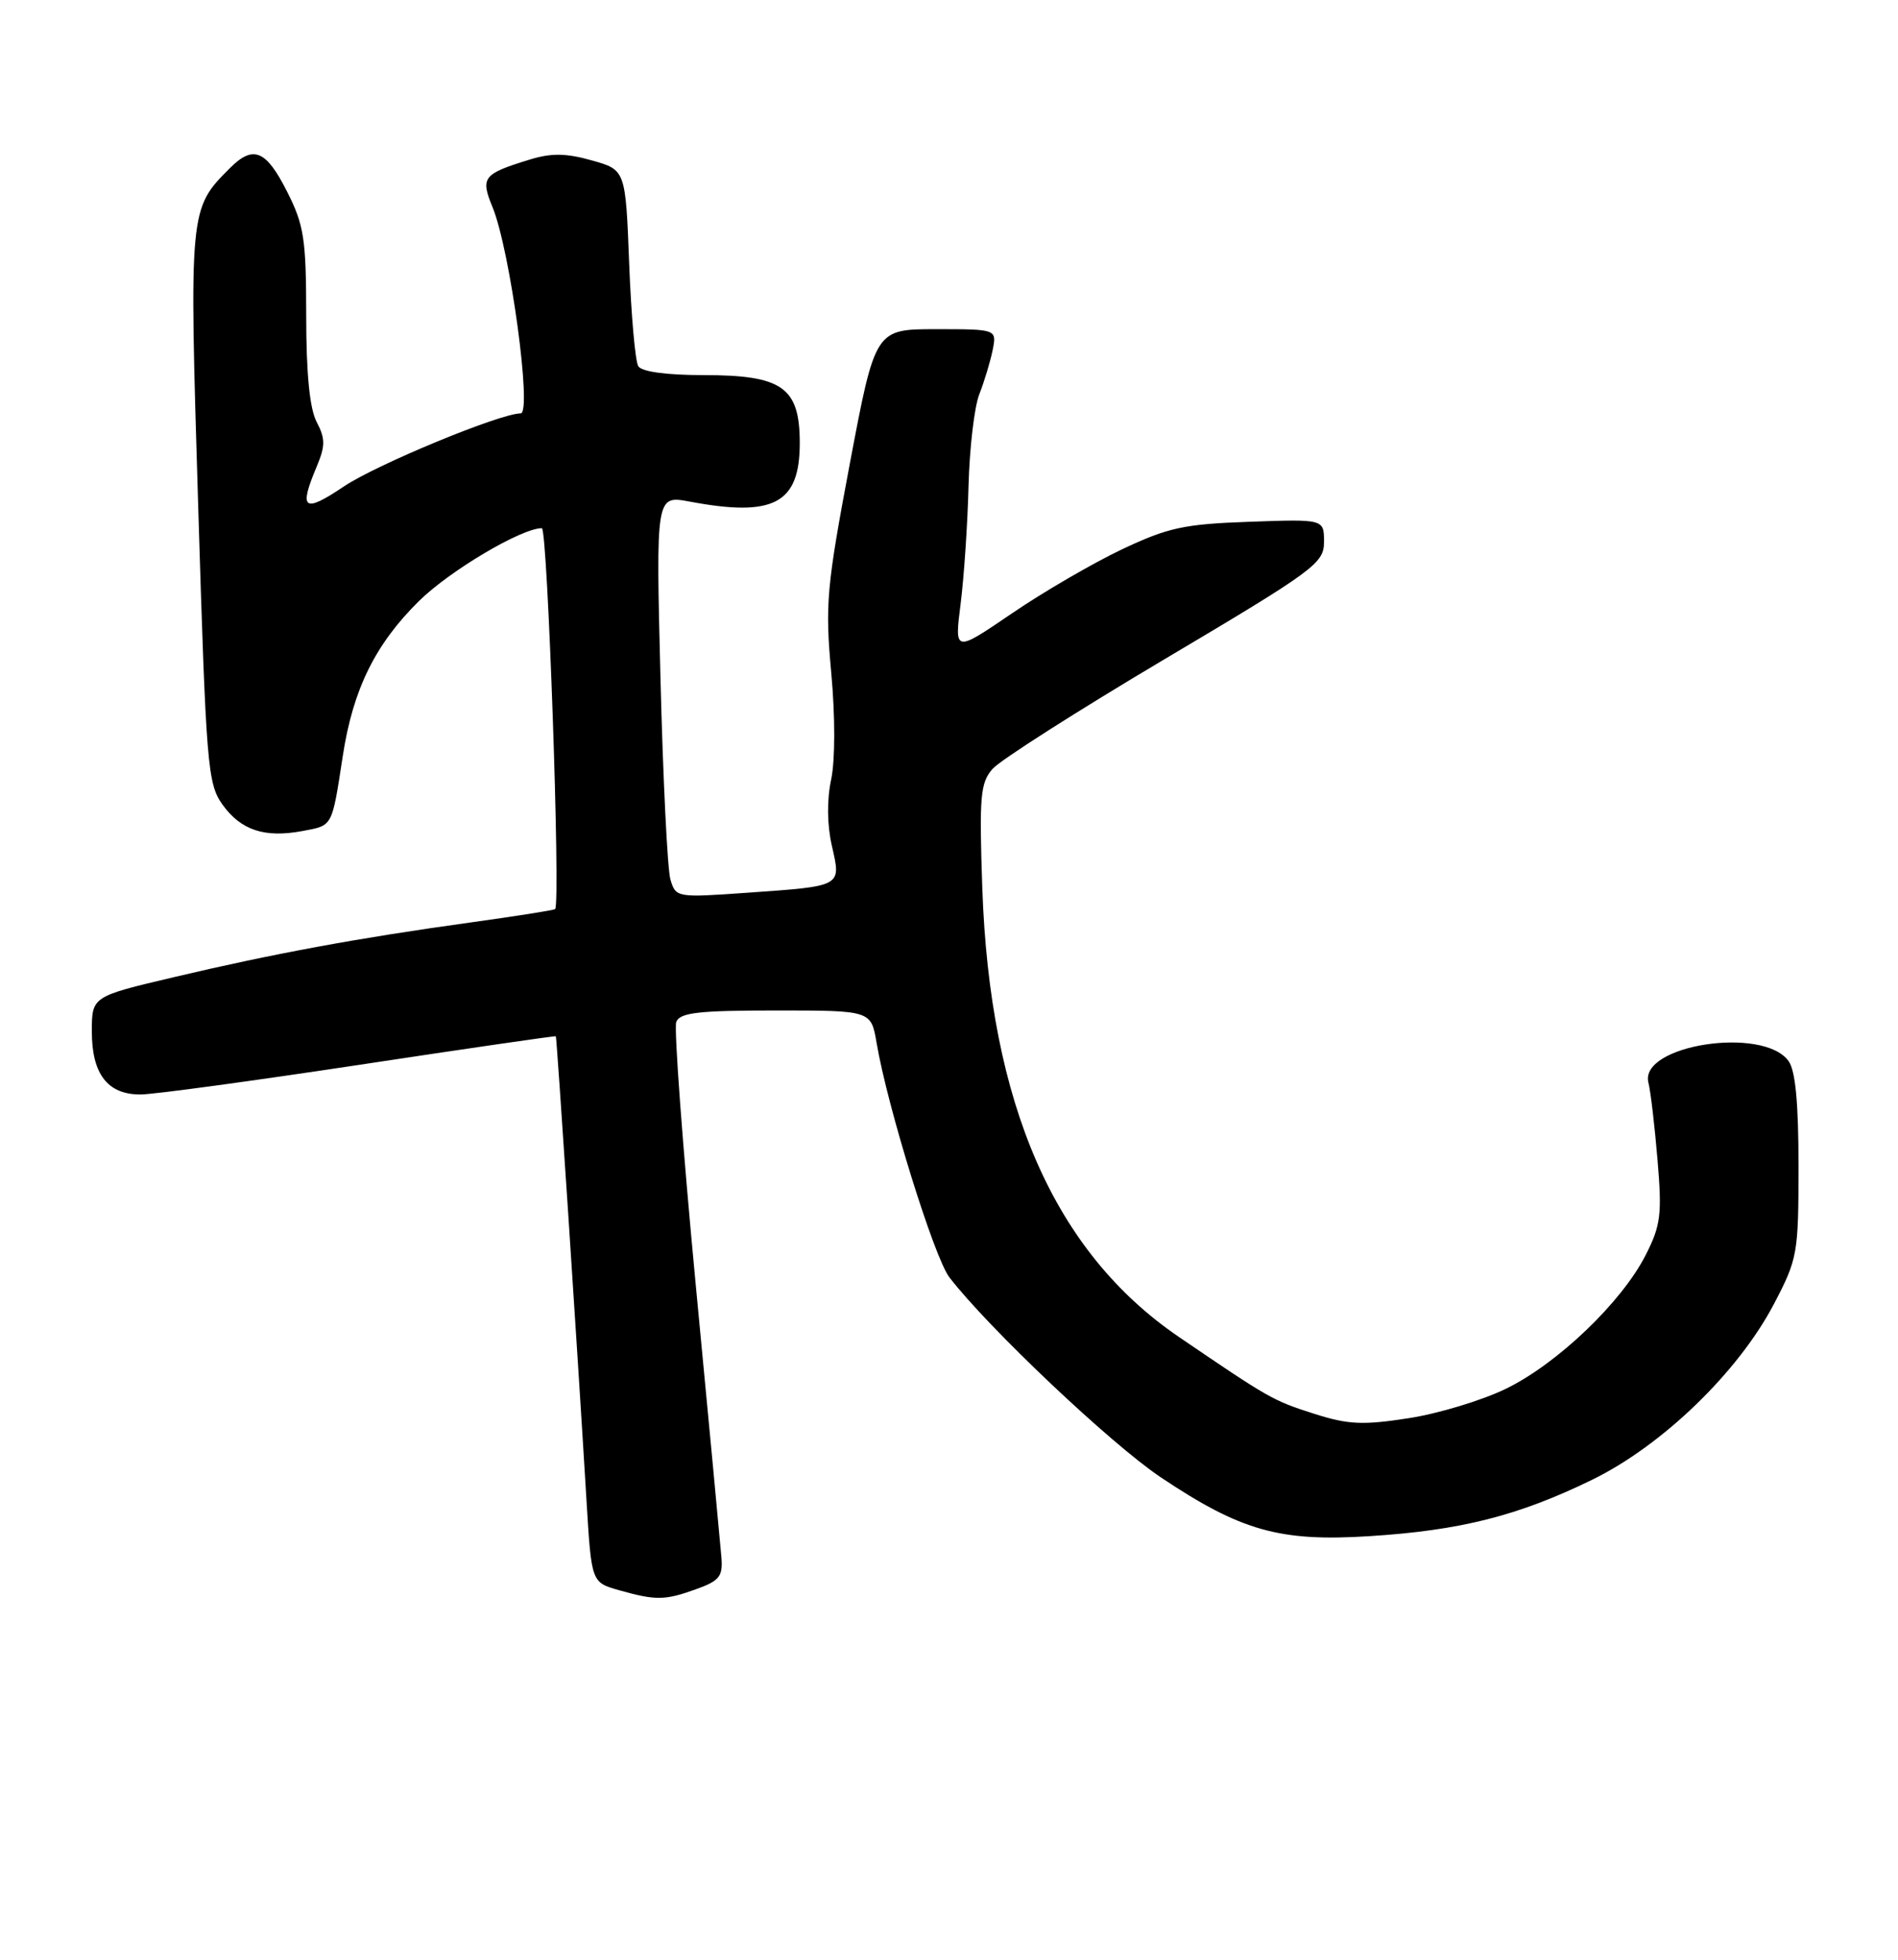 <?xml version="1.0" encoding="UTF-8" standalone="no"?>
<!DOCTYPE svg PUBLIC "-//W3C//DTD SVG 1.1//EN" "http://www.w3.org/Graphics/SVG/1.1/DTD/svg11.dtd" >
<svg xmlns="http://www.w3.org/2000/svg" xmlns:xlink="http://www.w3.org/1999/xlink" version="1.1" viewBox="0 0 248 256">
 <g >
 <path fill="currentColor"
d=" M 91.00 207.58 C 94.01 206.50 94.47 205.92 94.26 203.41 C 94.13 201.81 92.62 185.76 90.90 167.75 C 89.19 149.74 88.05 134.32 88.36 133.50 C 88.83 132.28 91.25 132.00 101.38 132.00 C 113.82 132.00 113.82 132.00 114.54 136.24 C 115.96 144.62 122.06 164.26 124.05 166.86 C 129.14 173.47 145.17 188.64 151.68 192.99 C 162.13 199.98 167.22 201.42 178.93 200.67 C 190.82 199.92 198.35 198.02 208.00 193.32 C 217.18 188.85 227.10 179.27 231.78 170.36 C 234.88 164.44 235.00 163.79 235.00 152.30 C 235.00 144.05 234.60 139.83 233.69 138.59 C 230.34 134.01 214.16 136.52 215.39 141.43 C 215.68 142.57 216.21 147.12 216.58 151.54 C 217.18 158.68 217.00 160.08 215.02 163.97 C 211.88 170.12 203.53 178.11 196.82 181.39 C 193.70 182.92 187.95 184.66 184.06 185.26 C 178.08 186.19 176.16 186.10 171.74 184.69 C 166.32 182.96 165.88 182.71 154.03 174.64 C 137.77 163.56 129.33 144.29 128.35 116.00 C 127.94 104.00 128.09 102.27 129.69 100.44 C 130.69 99.30 140.84 92.83 152.25 86.06 C 171.82 74.45 173.00 73.58 173.00 70.78 C 173.00 67.81 173.00 67.81 163.25 68.16 C 154.71 68.46 152.64 68.91 146.58 71.77 C 142.78 73.58 136.30 77.34 132.19 80.15 C 124.71 85.24 124.71 85.24 125.52 78.87 C 125.96 75.37 126.43 68.45 126.55 63.50 C 126.68 58.55 127.31 53.15 127.96 51.50 C 128.61 49.85 129.39 47.26 129.70 45.75 C 130.25 43.00 130.25 43.00 122.31 43.00 C 114.36 43.00 114.36 43.00 111.04 60.57 C 108.00 76.71 107.80 78.93 108.61 87.85 C 109.14 93.59 109.13 99.32 108.60 101.84 C 108.03 104.52 108.07 107.76 108.70 110.51 C 109.92 115.85 110.11 115.74 97.62 116.62 C 88.42 117.27 88.30 117.25 87.60 114.89 C 87.21 113.57 86.63 101.74 86.30 88.60 C 85.70 64.70 85.70 64.70 90.10 65.52 C 101.10 67.59 104.50 65.79 104.50 57.88 C 104.50 50.60 102.24 49.00 91.95 49.00 C 87.08 49.00 83.85 48.56 83.40 47.84 C 83.00 47.20 82.47 41.16 82.21 34.43 C 81.74 22.19 81.74 22.19 77.32 20.95 C 73.95 20.00 72.03 19.98 69.20 20.85 C 63.09 22.73 62.76 23.17 64.36 27.07 C 66.65 32.64 69.56 54.00 68.03 54.00 C 65.36 54.00 49.17 60.69 44.91 63.56 C 39.69 67.07 39.01 66.58 41.37 60.98 C 42.52 58.23 42.52 57.31 41.37 55.11 C 40.46 53.36 40.01 48.78 40.01 41.22 C 40.00 31.15 39.73 29.40 37.48 24.97 C 34.76 19.60 33.09 18.91 30.05 21.95 C 24.71 27.29 24.71 27.31 25.90 66.24 C 26.93 100.02 27.12 102.36 29.06 105.09 C 31.47 108.46 34.58 109.49 39.56 108.55 C 43.51 107.81 43.35 108.10 44.79 98.75 C 46.12 90.06 49.02 84.16 54.75 78.51 C 58.77 74.55 68.13 69.00 70.80 69.00 C 71.55 69.00 73.26 117.88 72.54 118.75 C 72.43 118.89 67.42 119.68 61.42 120.51 C 46.81 122.53 35.69 124.58 22.75 127.64 C 12.00 130.17 12.00 130.17 12.00 134.76 C 12.00 140.33 14.09 143.01 18.40 142.97 C 20.11 142.96 32.98 141.21 47.00 139.09 C 61.02 136.97 72.56 135.29 72.63 135.37 C 72.75 135.50 75.45 176.34 76.64 196.11 C 77.28 206.71 77.28 206.71 80.89 207.73 C 85.71 209.09 86.89 209.07 91.00 207.58 Z "/>
</g>
</svg>